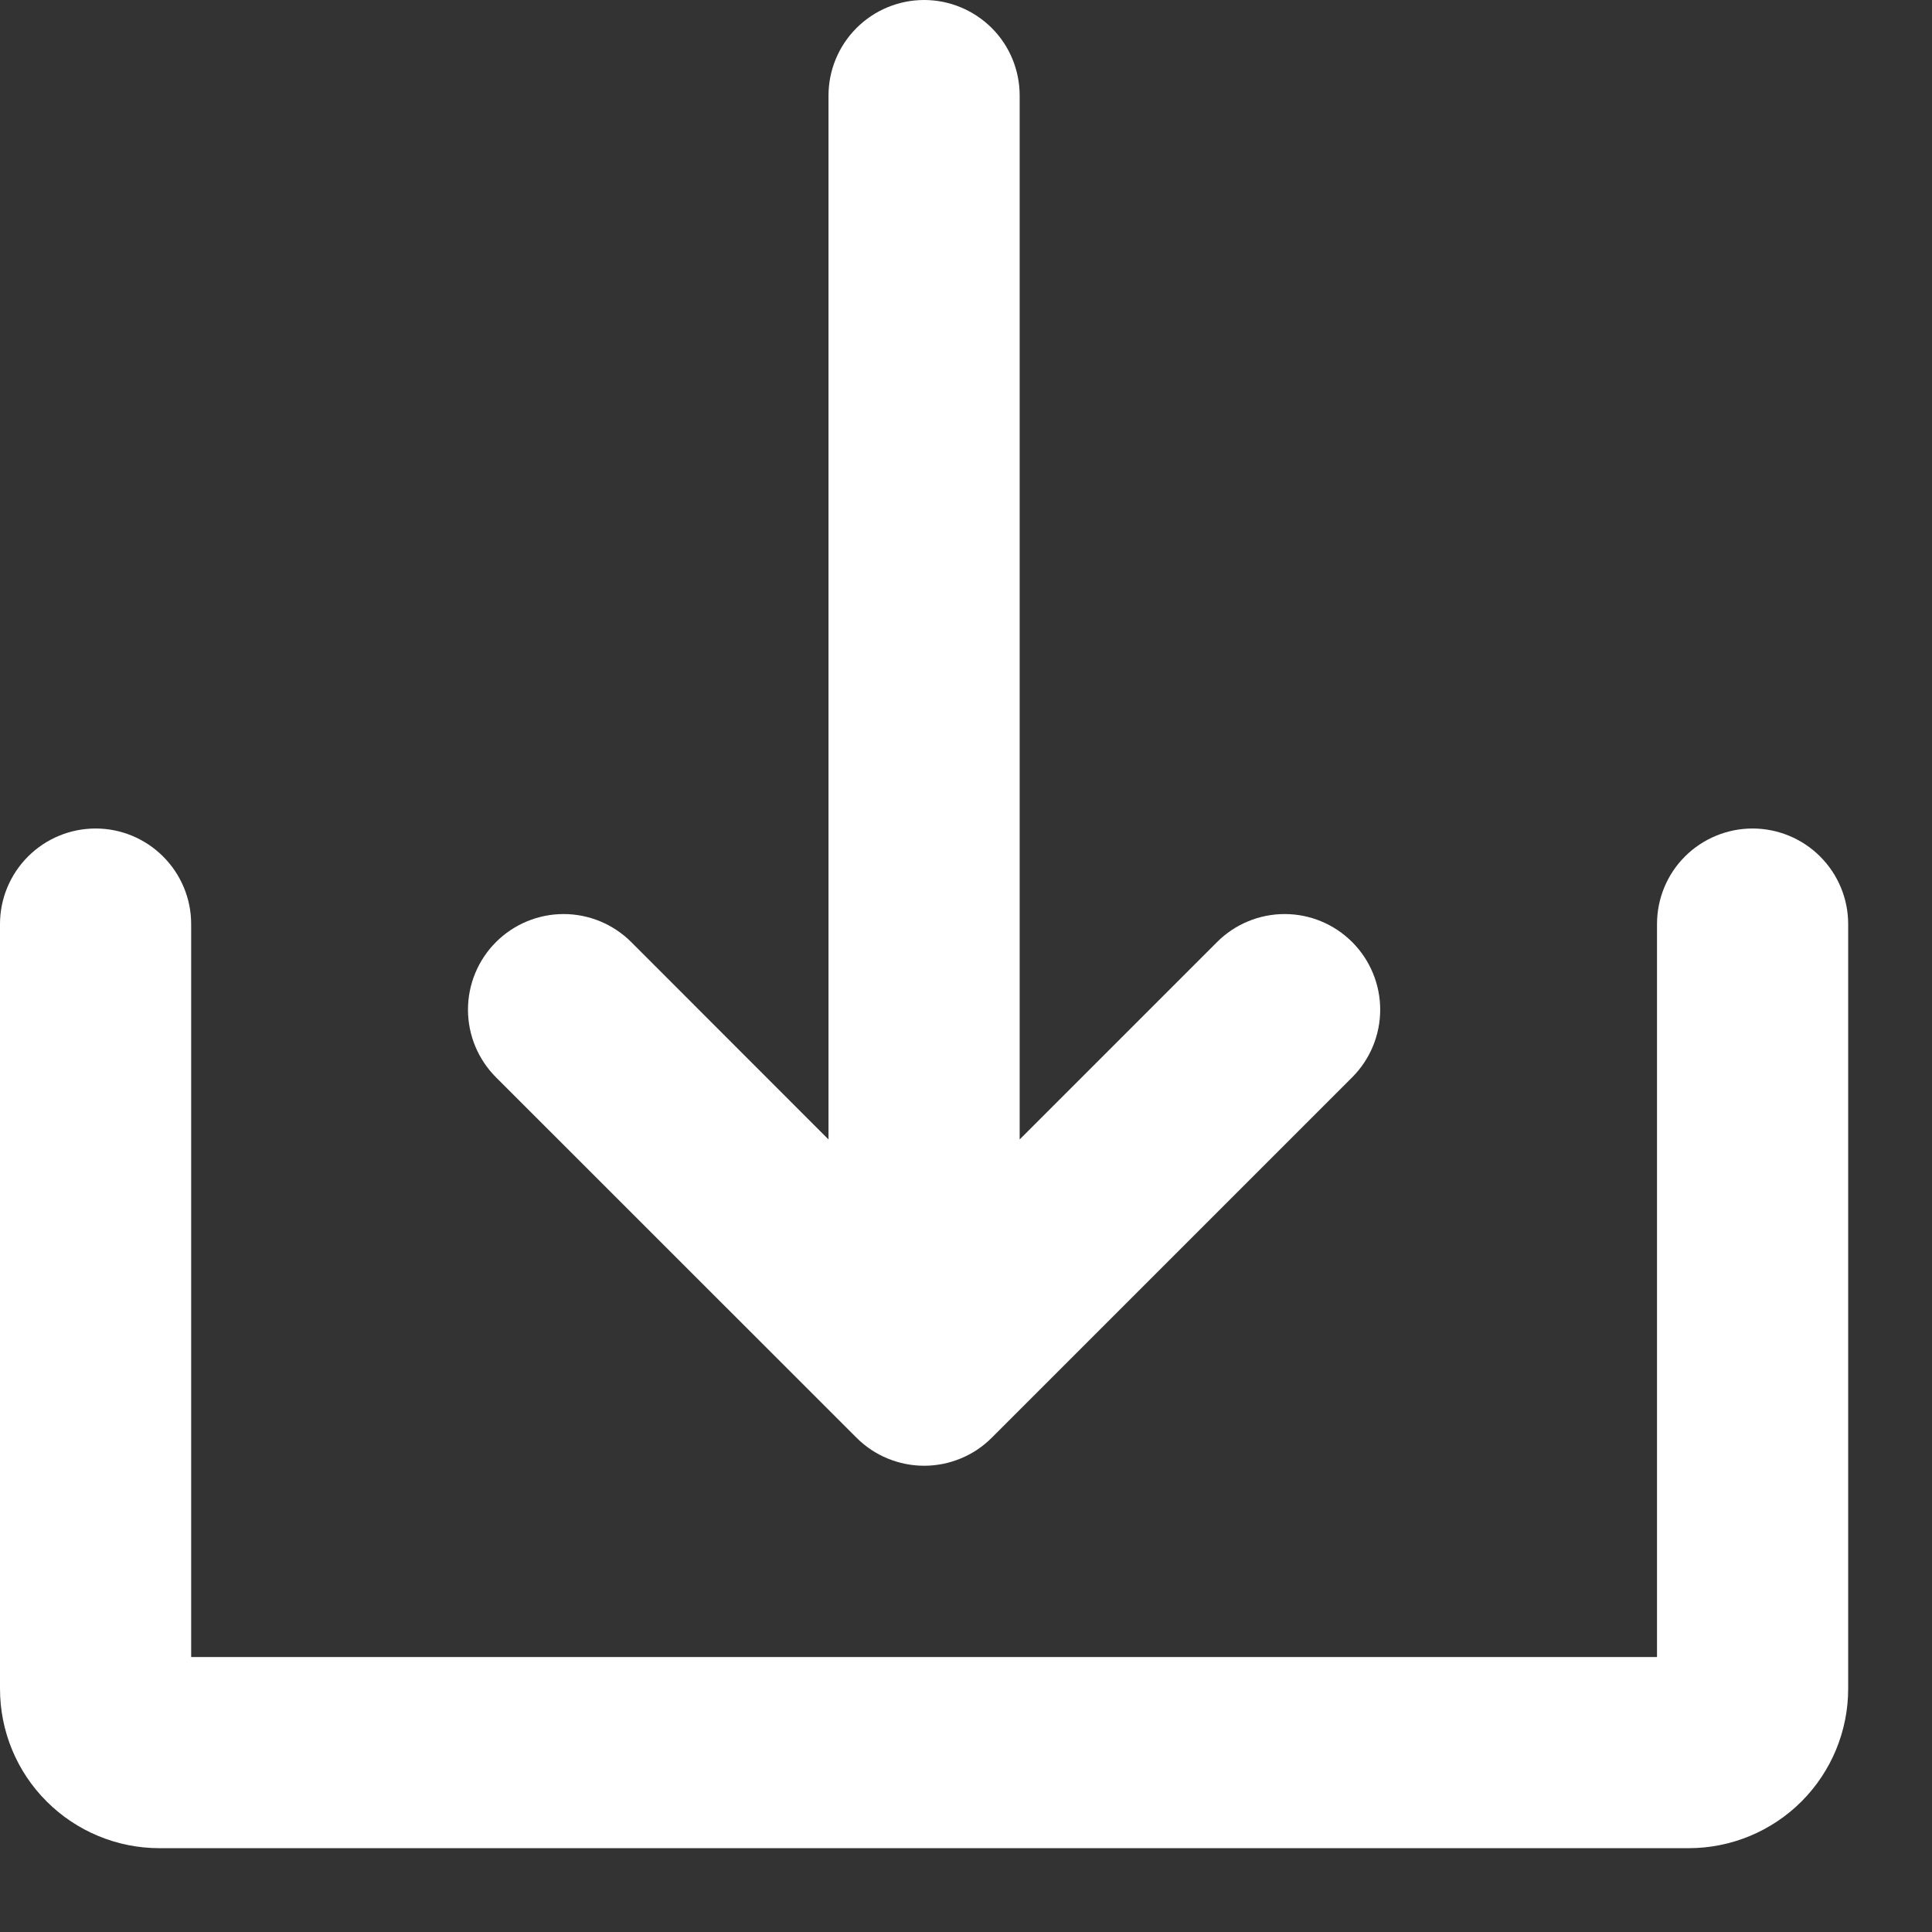<svg width="18" height="18" viewBox="0 0 18 18" fill="none" xmlns="http://www.w3.org/2000/svg">
<rect x="0" y="0" width="18" height="18" fill="#333333" stroke="none"/>
<path d="M7.98 13.395C8.063 13.478 8.161 13.544 8.269 13.588C8.377 13.633 8.493 13.656 8.61 13.656C8.727 13.656 8.843 13.633 8.951 13.588C9.059 13.544 9.157 13.478 9.24 13.395L12.598 10.037C12.765 9.87 12.859 9.643 12.859 9.407C12.859 9.171 12.765 8.944 12.598 8.777C12.431 8.61 12.205 8.516 11.969 8.516C11.732 8.516 11.506 8.61 11.339 8.777L9.5 10.616V0.891C9.5 0.654 9.407 0.428 9.24 0.261C9.072 0.094 8.846 0 8.61 0C8.374 0 8.147 0.094 7.98 0.261C7.813 0.428 7.719 0.654 7.719 0.891V10.616L5.881 8.777C5.714 8.61 5.487 8.516 5.251 8.516C5.015 8.516 4.788 8.61 4.621 8.777C4.454 8.944 4.36 9.171 4.36 9.407C4.36 9.643 4.454 9.87 4.621 10.037L7.98 13.395Z" fill="white"/>
<path d="M16.328 7.719C16.092 7.719 15.865 7.813 15.698 7.98C15.531 8.147 15.438 8.373 15.438 8.609V15.438H1.781V8.609C1.781 8.373 1.687 8.147 1.52 7.98C1.353 7.813 1.127 7.719 0.891 7.719C0.654 7.719 0.428 7.813 0.261 7.98C0.094 8.147 0 8.373 0 8.609V15.734C0 16.128 0.156 16.506 0.435 16.784C0.713 17.062 1.091 17.219 1.484 17.219H15.734C16.128 17.219 16.506 17.062 16.784 16.784C17.062 16.506 17.219 16.128 17.219 15.734V8.609C17.219 8.373 17.125 8.147 16.958 7.98C16.791 7.813 16.564 7.719 16.328 7.719Z" fill="white"/>
</svg>

